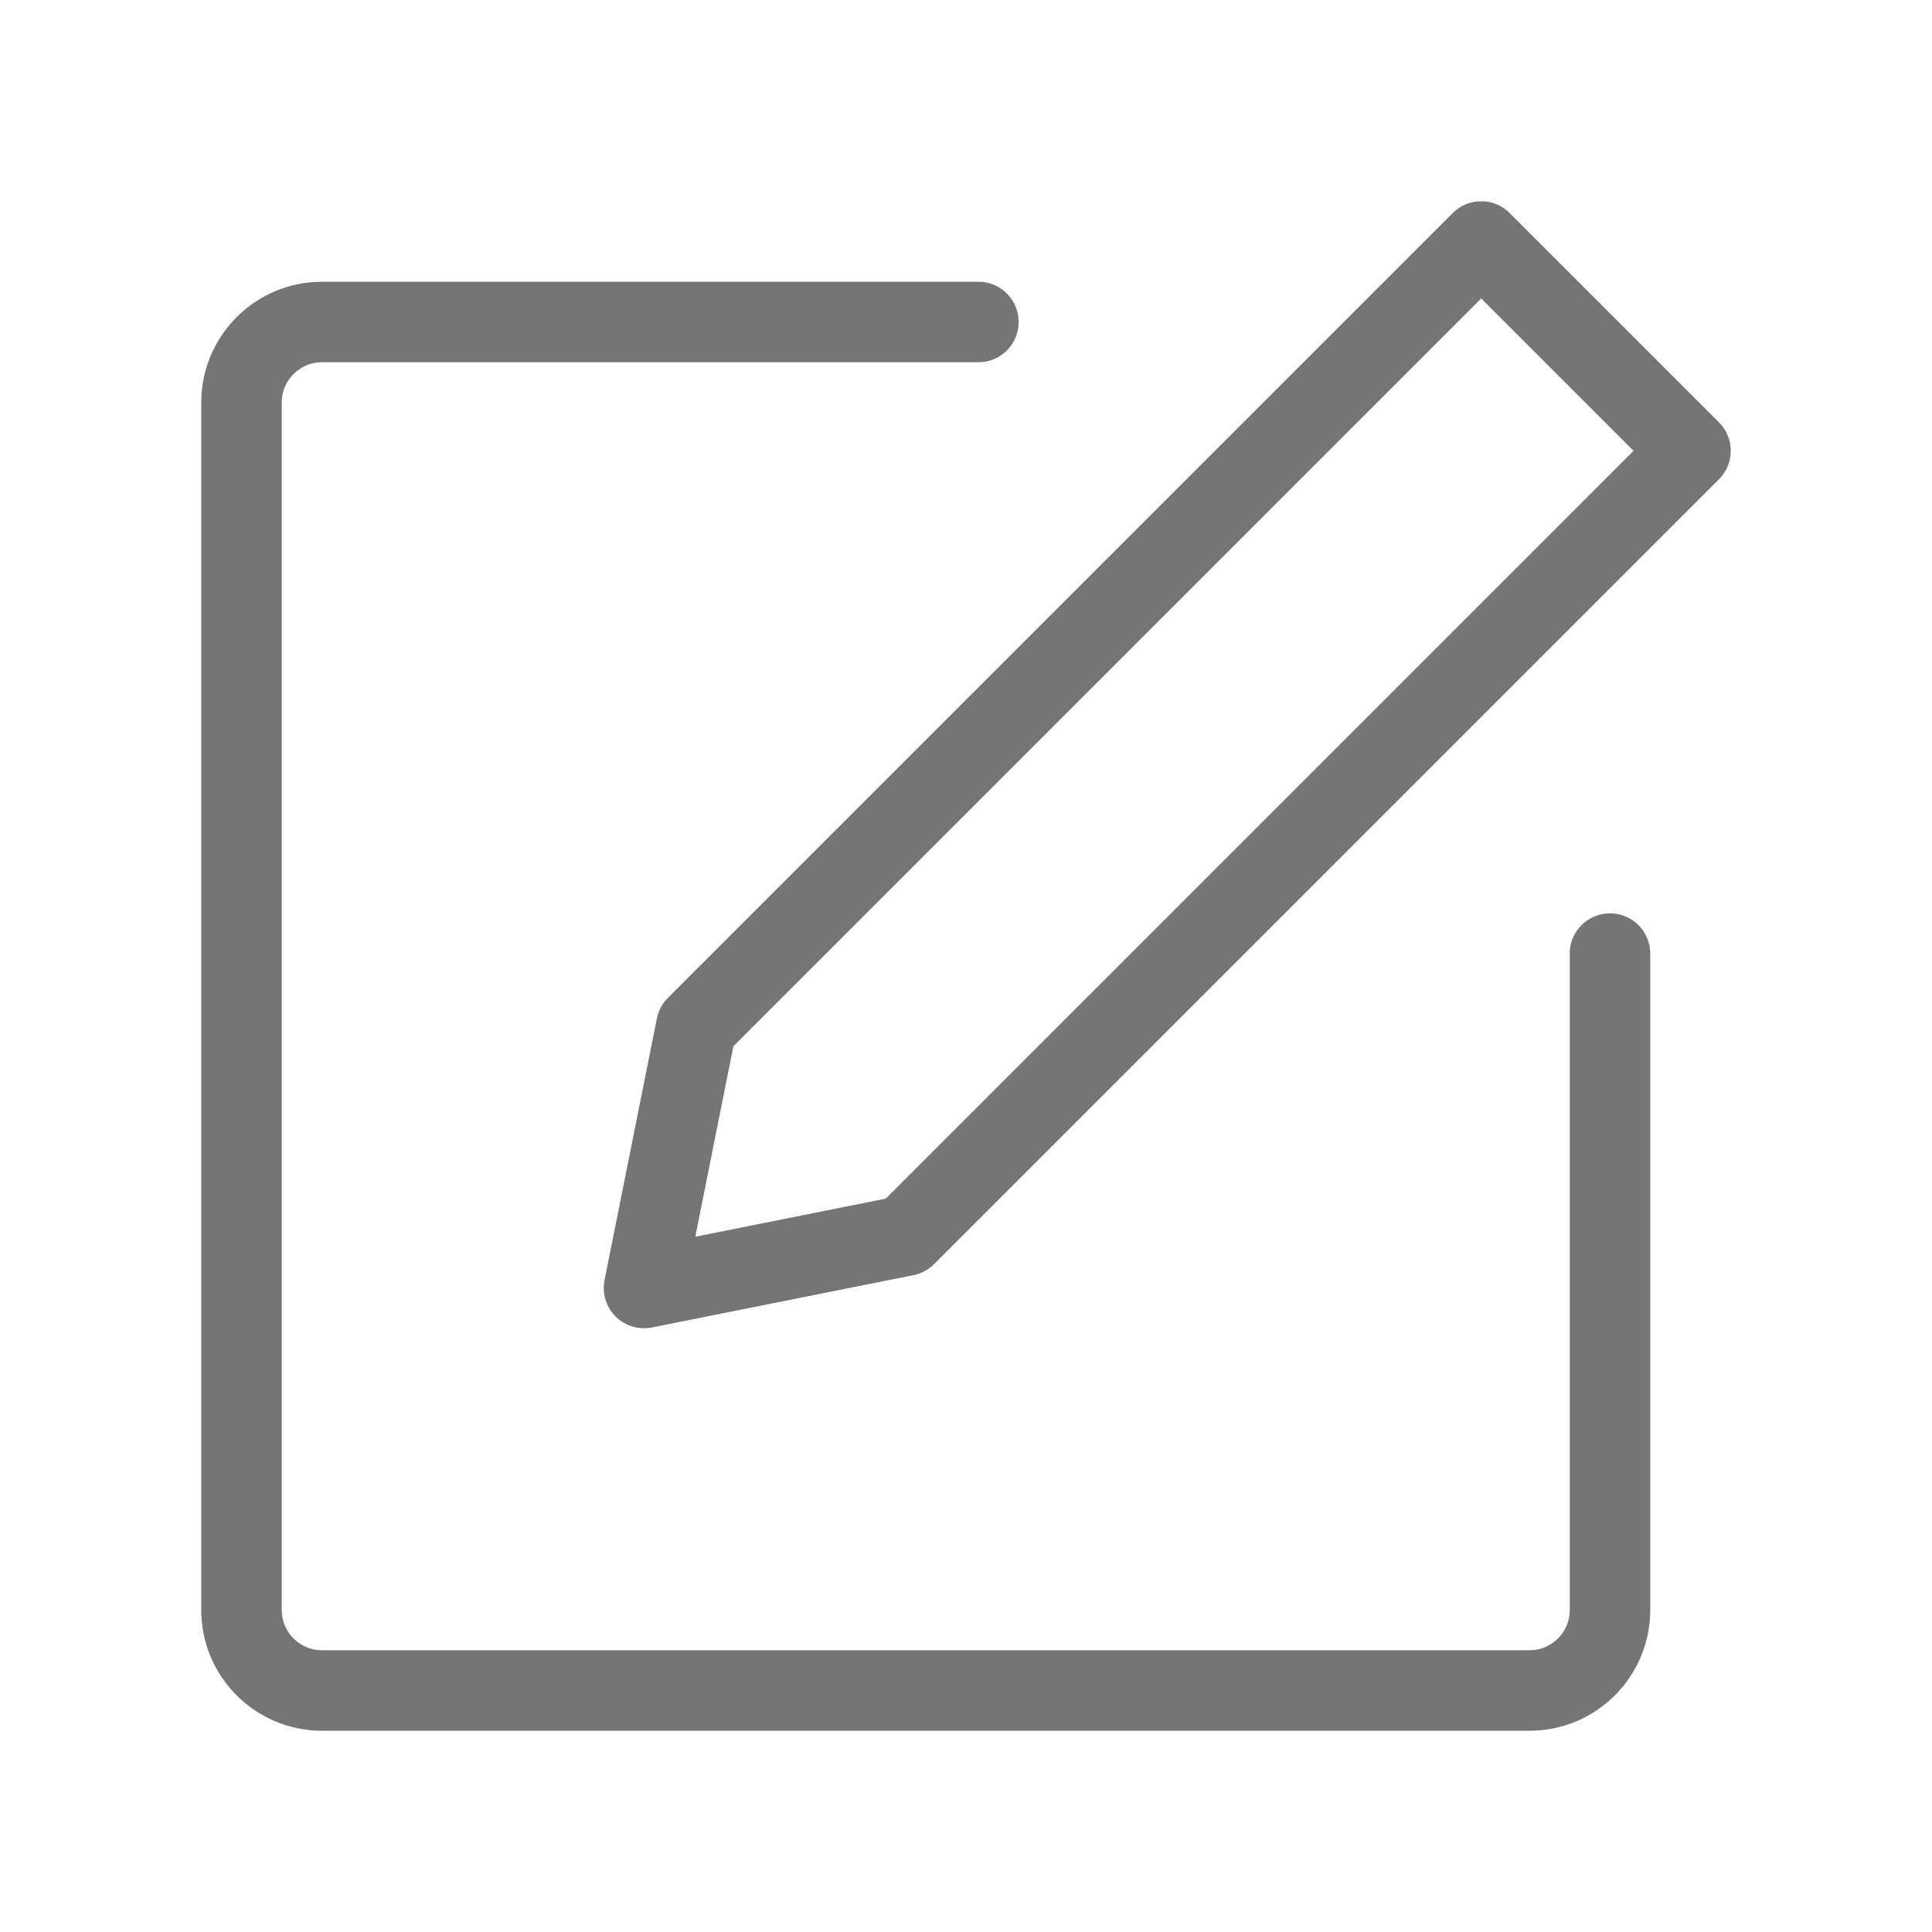 <svg width="24" height="24" viewBox="0 0 24 24" fill="none" xmlns="http://www.w3.org/2000/svg">
<path d="M12.154 4H4C3.448 4 3 4.448 3 5V20C3 20.552 3.448 21 4 21H19C19.552 21 20 20.552 20 20V11.846" stroke="#757575" stroke-linecap="round"/>
<path d="M18.4 3L8.65 12.75L8 16L11.25 15.35L21 5.6L18.4 3Z" stroke="#757575" stroke-linecap="round" stroke-linejoin="round"/>
</svg>
